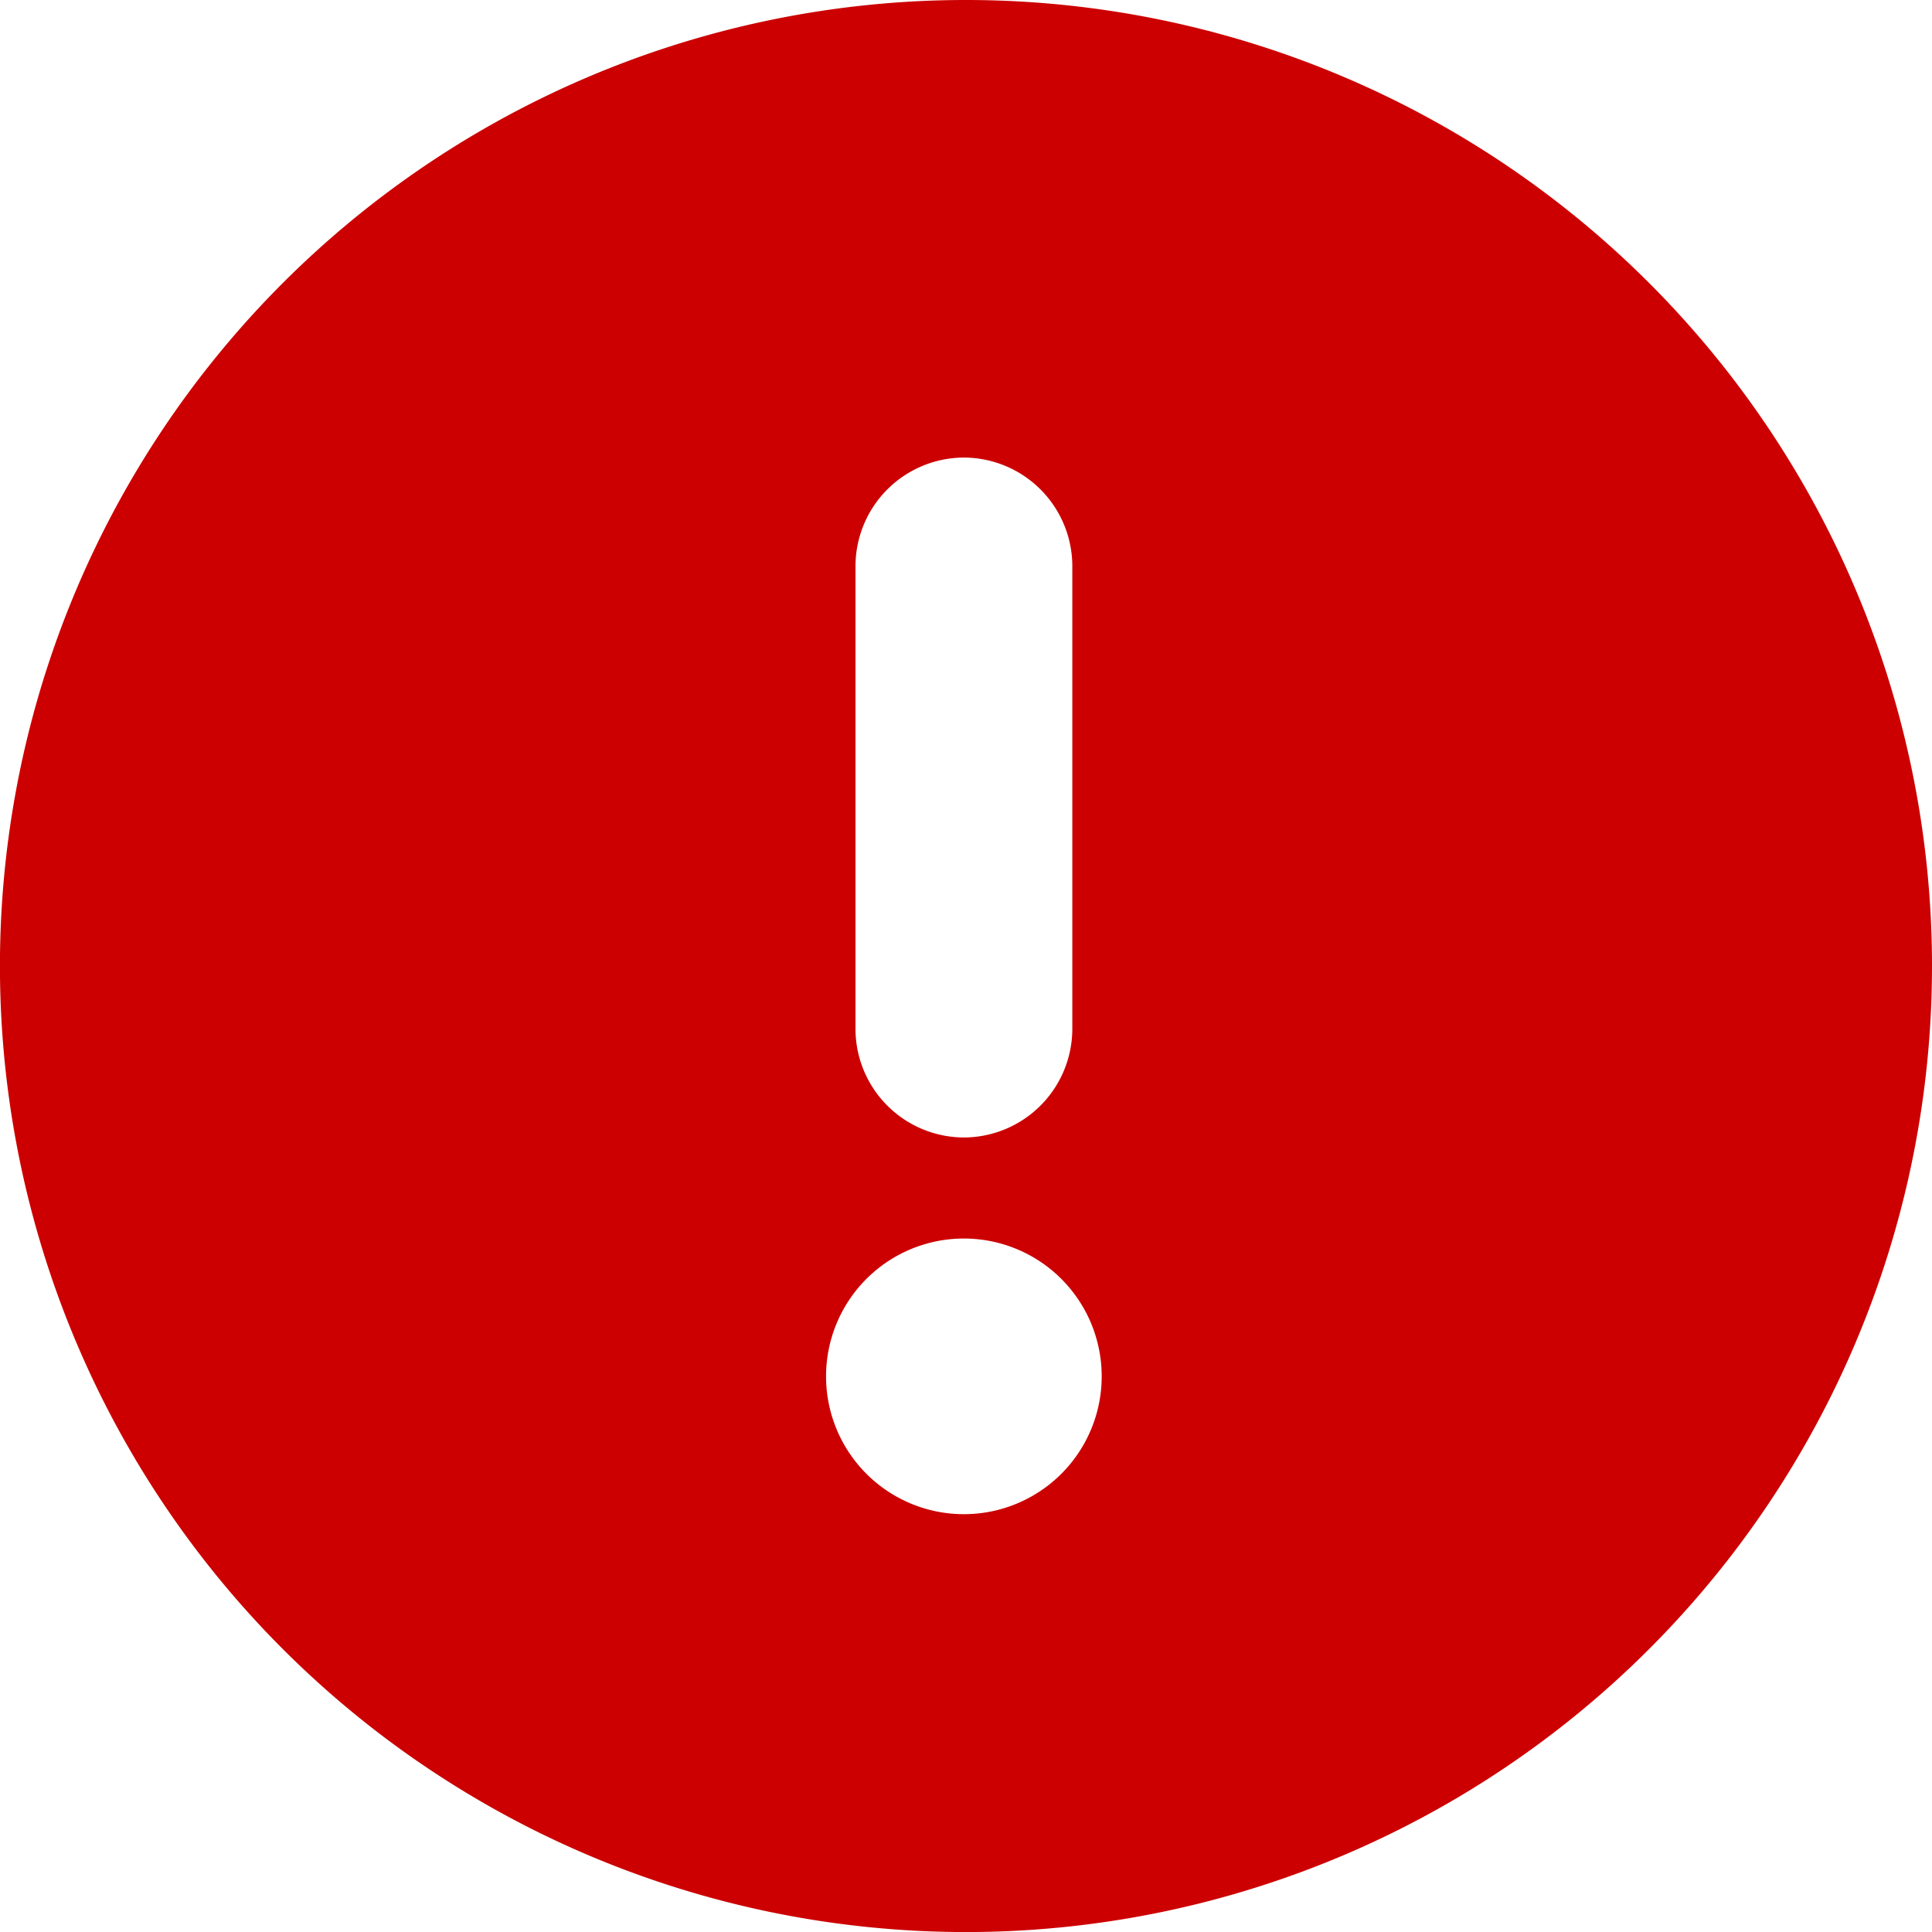 <svg id="Layer_2" data-name="Layer 2" xmlns="http://www.w3.org/2000/svg" viewBox="0 0 350.45 350.45"><defs><style>.cls-1{fill:#cc0000;}</style></defs><title>alert1</title><path class="cls-1" d="M265.72,75.67A175.23,175.23,0,1,0,440.94,250.89,175.22,175.22,0,0,0,265.72,75.67ZM245.67,178.33a19.72,19.72,0,0,1,19.66-19.66h0A19.72,19.72,0,0,1,285,178.33v84A19.73,19.73,0,0,1,265.33,282h0a19.72,19.72,0,0,1-19.66-19.67Zm19.66,172a25,25,0,1,1,25-25A25,25,0,0,1,265.33,350.33Z" transform="translate(-90.49 -75.67)"/></svg>
